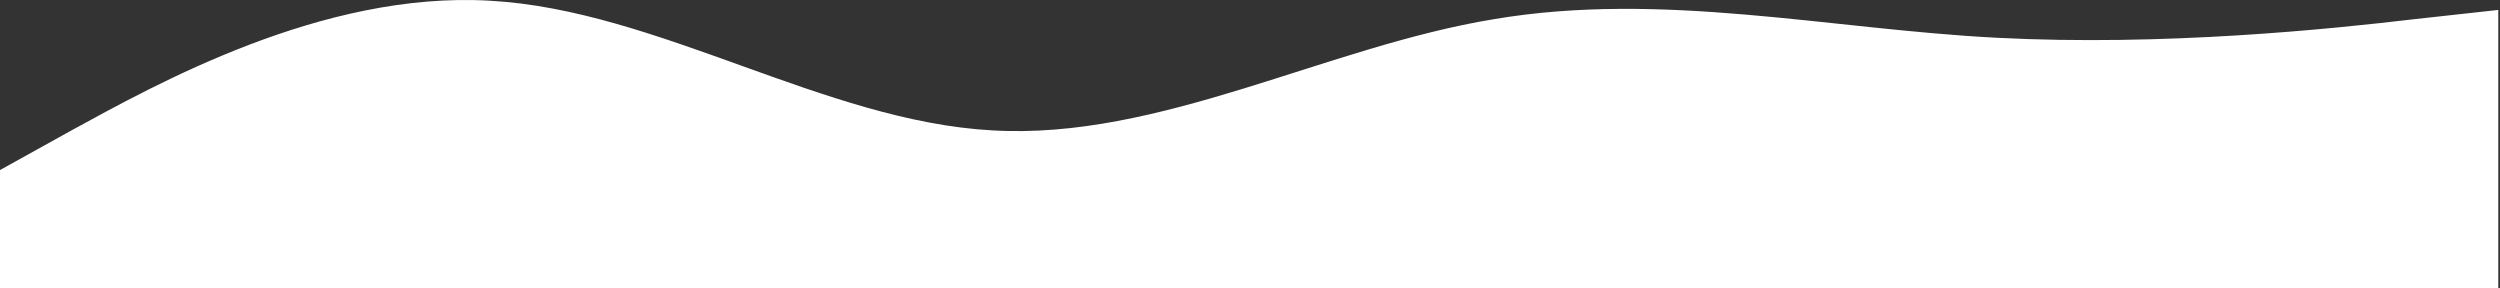 <svg width="1441" height="166" viewBox="0 0 1441 166" fill="none" xmlns="http://www.w3.org/2000/svg">
<rect x="0" y="0" width="1441" height="166" fill="#333333" stroke="none"/>
<path d="M-6.994 101.891L41.24 75.146C89.473 48.801 185.94 -5.291 282.406 0.419C378.873 5.728 475.34 69.837 571.806 75.146C668.273 80.855 764.74 26.764 861.206 11.037C957.673 -5.291 1054.14 16.747 1150.61 21.755C1247.07 26.764 1343.54 16.747 1391.77 11.037L1440.01 5.728V166H1391.77C1343.54 166 1247.07 166 1150.61 166C1054.14 166 957.673 166 861.206 166C764.74 166 668.273 166 571.806 166C475.34 166 378.873 166 282.406 166C185.94 166 89.473 166 41.24 166H-6.994V101.891Z" fill="white"/>
</svg>

